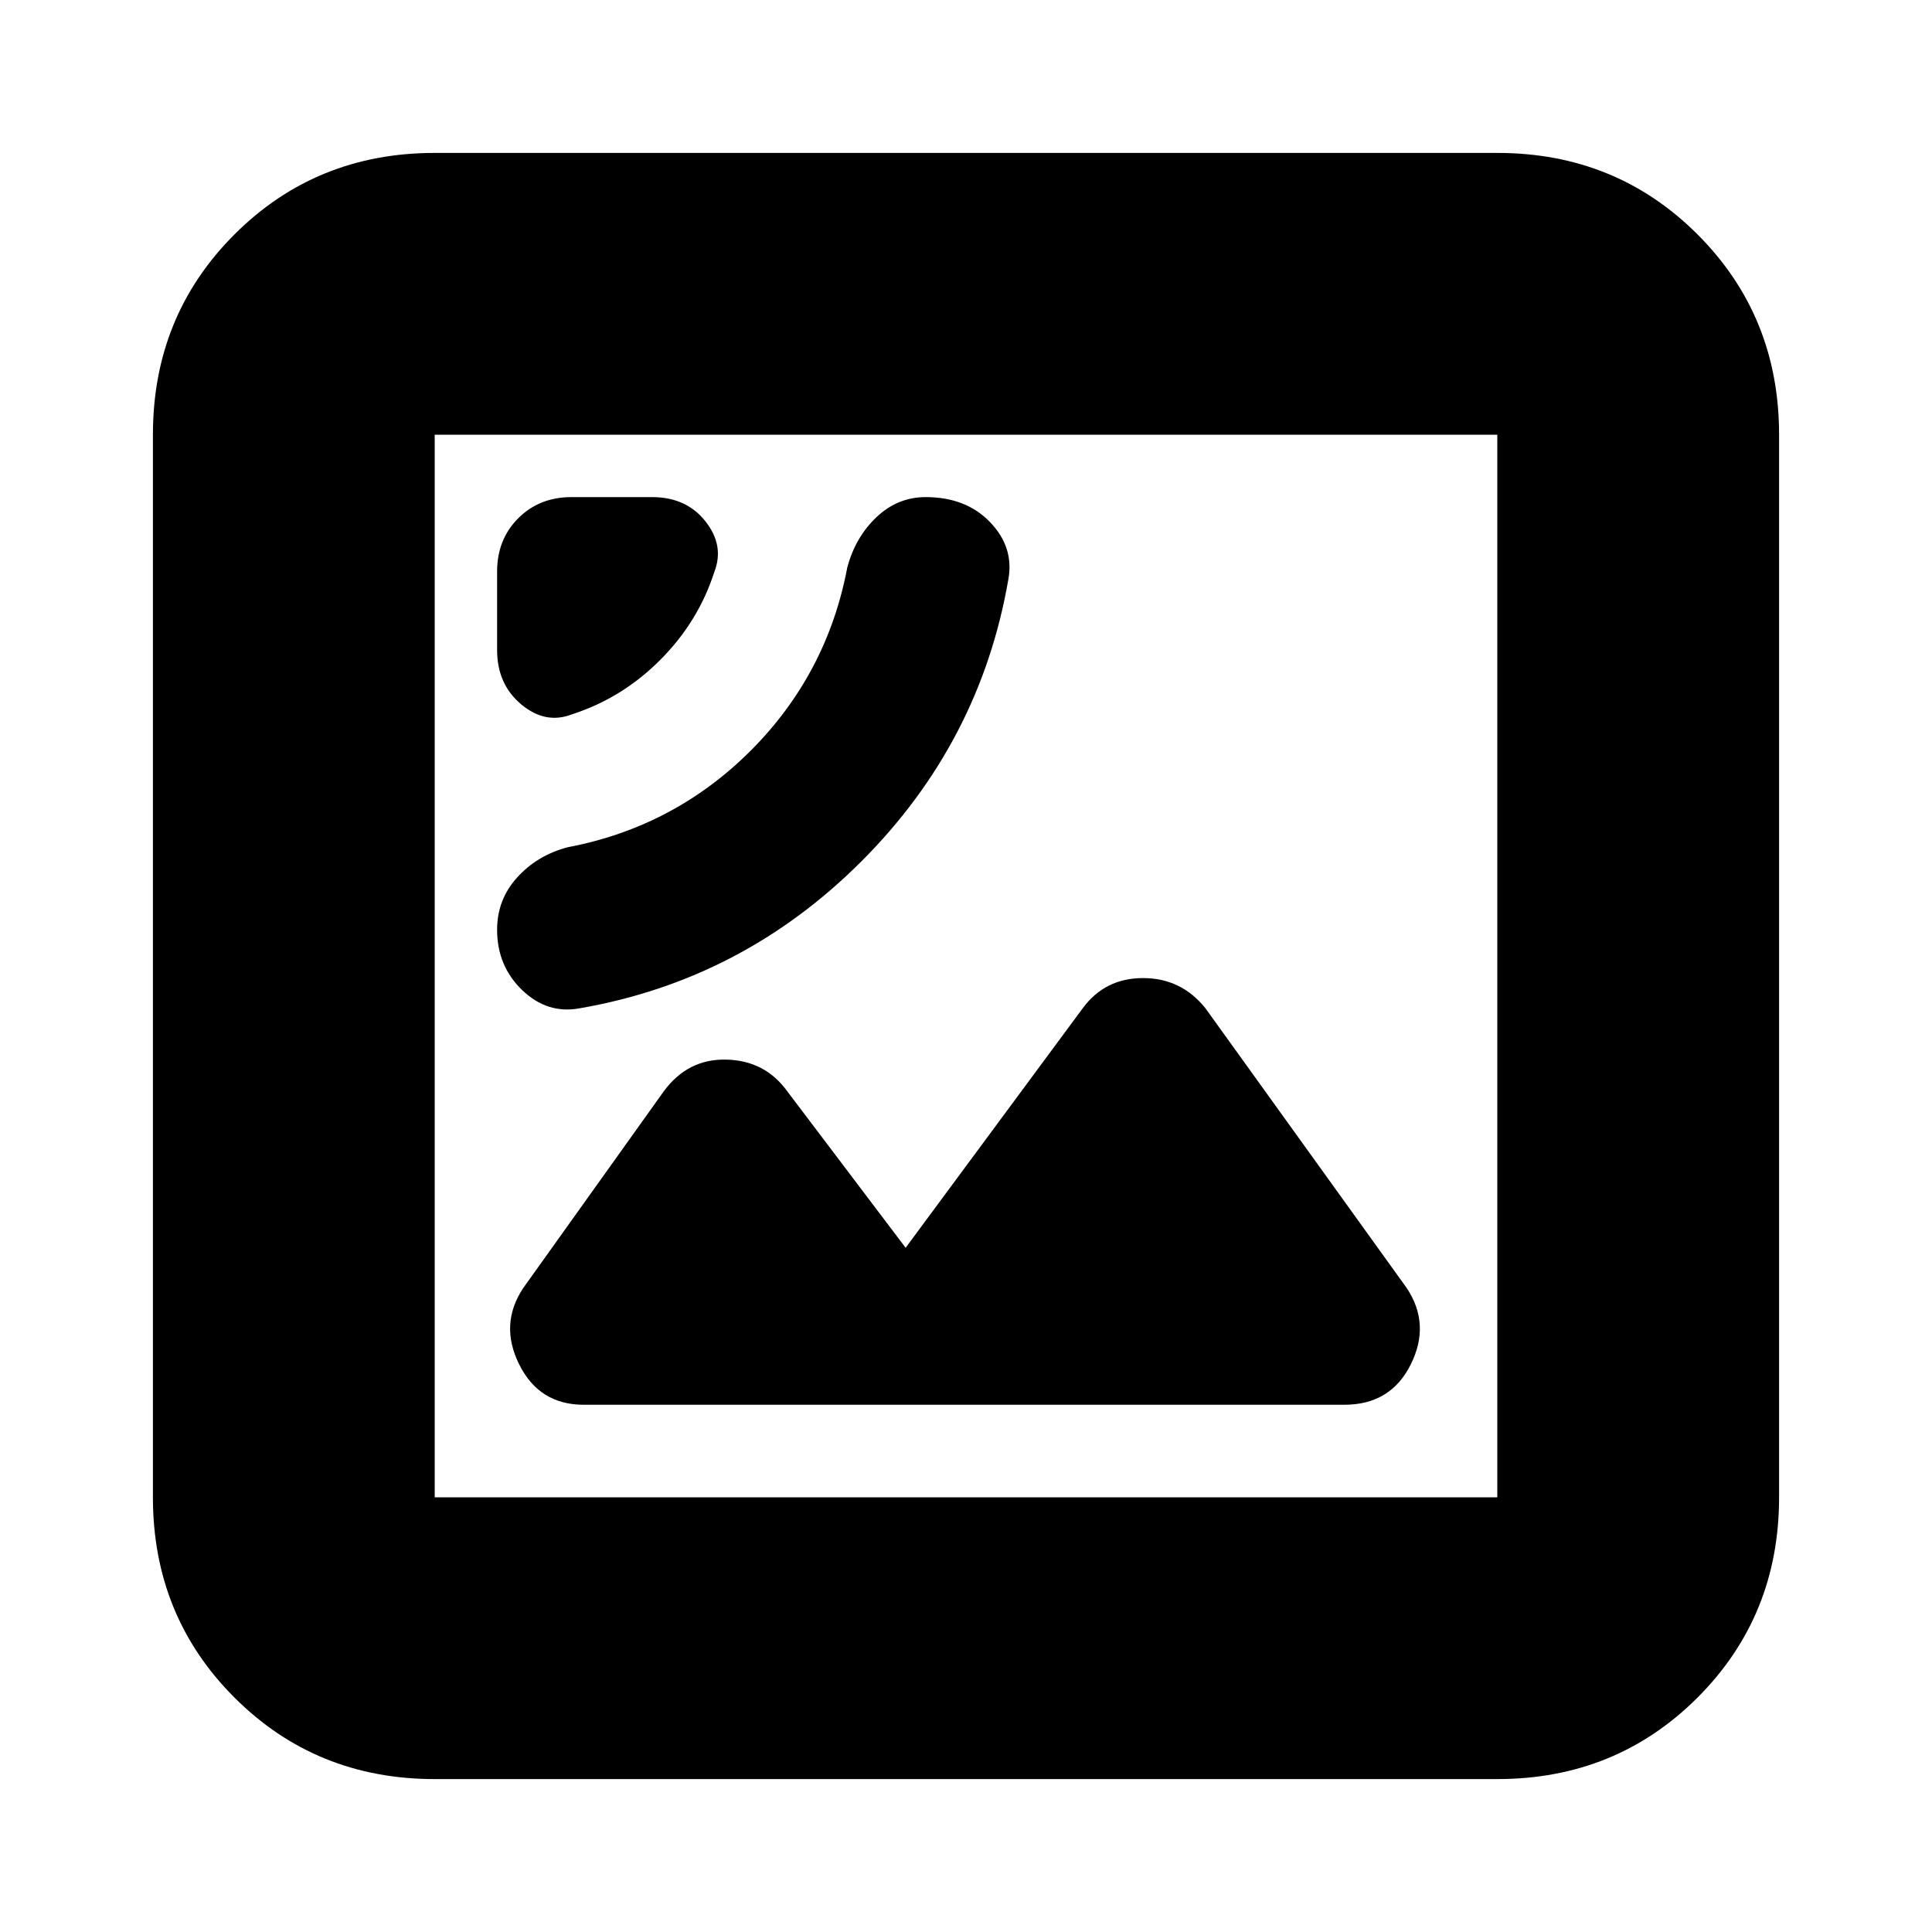 <svg xmlns="http://www.w3.org/2000/svg" height="20" width="20"><path d="M6 10.438q1.688-.292 2.917-1.521Q10.146 7.688 10.438 6q.062-.333-.188-.594-.25-.26-.667-.26-.291 0-.51.208-.219.208-.302.521-.209 1.104-1 1.896-.792.791-1.896 1-.313.083-.521.312-.208.229-.208.542 0 .375.26.625.261.25.594.188Zm-.083-3.042q.521-.167.916-.563.396-.395.563-.916.104-.271-.094-.521t-.552-.25h-.833q-.334 0-.552.219-.219.218-.219.552v.812q0 .354.25.563.25.208.521.104Zm.125 7.146h7.875q.479 0 .687-.417.208-.417-.042-.792l-2.083-2.895q-.25-.313-.646-.313-.395 0-.625.313l-1.833 2.479-1.229-1.625q-.229-.313-.625-.323-.396-.011-.646.323l-1.458 2.041q-.25.375-.042.792.208.417.667.417ZM4.5 18.417q-1.229 0-2.073-.844-.844-.844-.844-2.073v-11q0-1.229.844-2.073.844-.844 2.073-.844h11q1.229 0 2.073.844.844.844.844 2.073v11q0 1.229-.844 2.073-.844.844-2.073.844ZM4.5 4.5v11h11v-11Zm0 11v-11 11Z"/></svg>